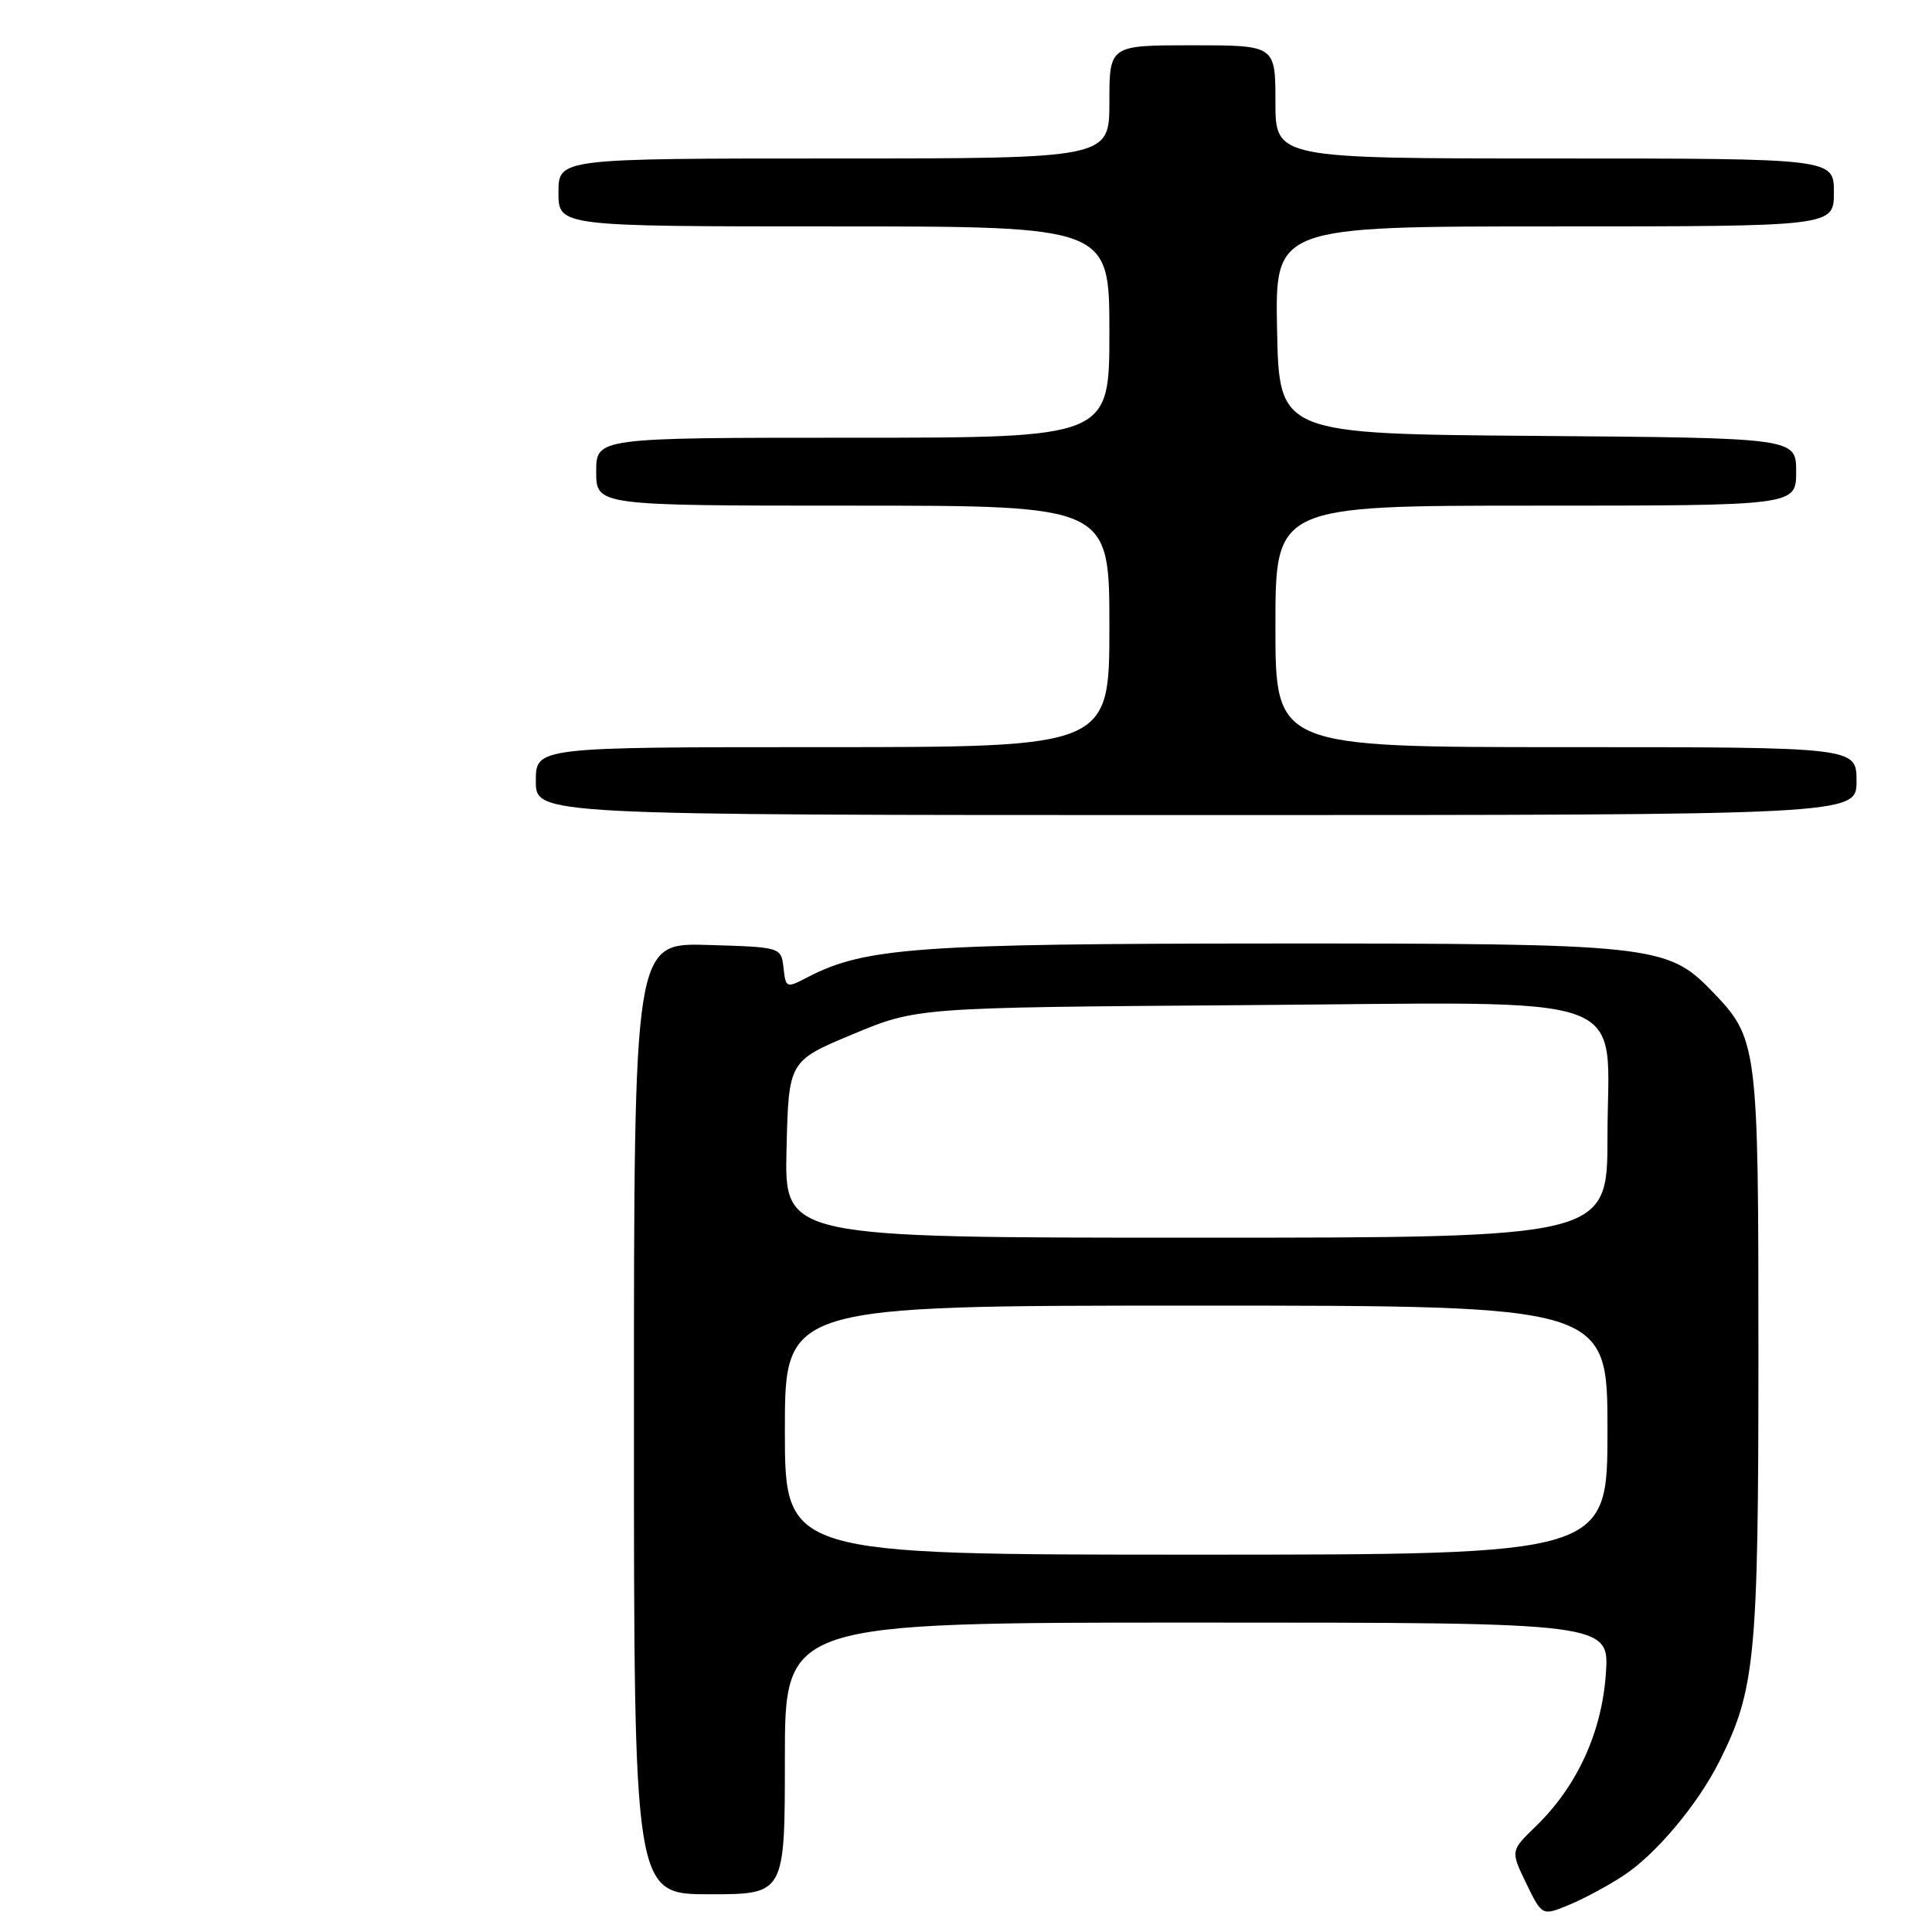 <?xml version="1.0" encoding="UTF-8" standalone="no"?>
<!DOCTYPE svg PUBLIC "-//W3C//DTD SVG 1.1//EN" "http://www.w3.org/Graphics/SVG/1.1/DTD/svg11.dtd" >
<svg xmlns="http://www.w3.org/2000/svg" xmlns:xlink="http://www.w3.org/1999/xlink" version="1.1" viewBox="0 0 256 256">
 <g >
 <path fill="currentColor"
d=" M 215.13 248.52 C 219.42 245.70 224.94 239.12 227.80 233.44 C 232.58 223.94 233.00 219.63 233.00 179.57 C 233.00 138.10 232.94 137.64 226.73 131.22 C 220.93 125.23 218.72 125.00 168.57 125.02 C 121.92 125.04 114.62 125.56 107.15 129.42 C 104.16 130.97 104.13 130.96 103.82 128.24 C 103.50 125.50 103.50 125.50 93.75 125.21 C 84.00 124.93 84.00 124.93 84.00 187.96 C 84.00 251.00 84.00 251.00 94.00 251.00 C 104.00 251.00 104.00 251.00 104.00 233.00 C 104.00 215.00 104.00 215.00 158.63 215.00 C 213.27 215.00 213.27 215.00 212.78 221.85 C 212.22 229.63 208.95 236.72 203.46 242.04 C 200.15 245.25 200.15 245.25 202.24 249.57 C 204.34 253.88 204.34 253.88 207.92 252.40 C 209.89 251.58 213.13 249.84 215.13 248.52 Z  M 246.00 103.50 C 246.00 99.00 246.00 99.00 207.50 99.00 C 169.00 99.00 169.00 99.00 169.00 83.00 C 169.00 67.00 169.00 67.00 203.50 67.00 C 238.00 67.00 238.00 67.00 238.00 62.51 C 238.00 58.03 238.00 58.03 203.75 57.76 C 169.50 57.50 169.50 57.50 169.22 43.75 C 168.94 30.00 168.94 30.00 205.97 30.00 C 243.00 30.00 243.00 30.00 243.00 25.50 C 243.00 21.00 243.00 21.00 206.00 21.00 C 169.00 21.00 169.00 21.00 169.00 13.50 C 169.00 6.00 169.00 6.00 158.00 6.00 C 147.00 6.00 147.00 6.00 147.00 13.50 C 147.00 21.00 147.00 21.00 110.50 21.00 C 74.00 21.00 74.00 21.00 74.00 25.50 C 74.00 30.00 74.00 30.00 110.50 30.00 C 147.00 30.00 147.00 30.00 147.00 44.00 C 147.00 58.00 147.00 58.00 113.00 58.00 C 79.00 58.00 79.00 58.00 79.00 62.50 C 79.00 67.00 79.00 67.00 113.00 67.00 C 147.00 67.00 147.00 67.00 147.00 83.00 C 147.00 99.00 147.00 99.00 109.00 99.00 C 71.00 99.00 71.00 99.00 71.00 103.50 C 71.00 108.00 71.00 108.00 158.50 108.00 C 246.00 108.00 246.00 108.00 246.00 103.50 Z  M 104.00 189.50 C 104.00 173.00 104.00 173.00 158.50 173.00 C 213.00 173.00 213.00 173.00 213.00 189.50 C 213.00 206.00 213.00 206.00 158.50 206.00 C 104.00 206.00 104.00 206.00 104.00 189.50 Z  M 104.22 152.29 C 104.50 140.59 104.50 140.59 113.00 137.04 C 121.50 133.50 121.50 133.50 164.54 133.19 C 217.87 132.81 213.00 131.07 213.00 150.57 C 213.00 164.00 213.00 164.00 158.47 164.00 C 103.94 164.00 103.94 164.00 104.22 152.29 Z "/>
</g>
</svg>